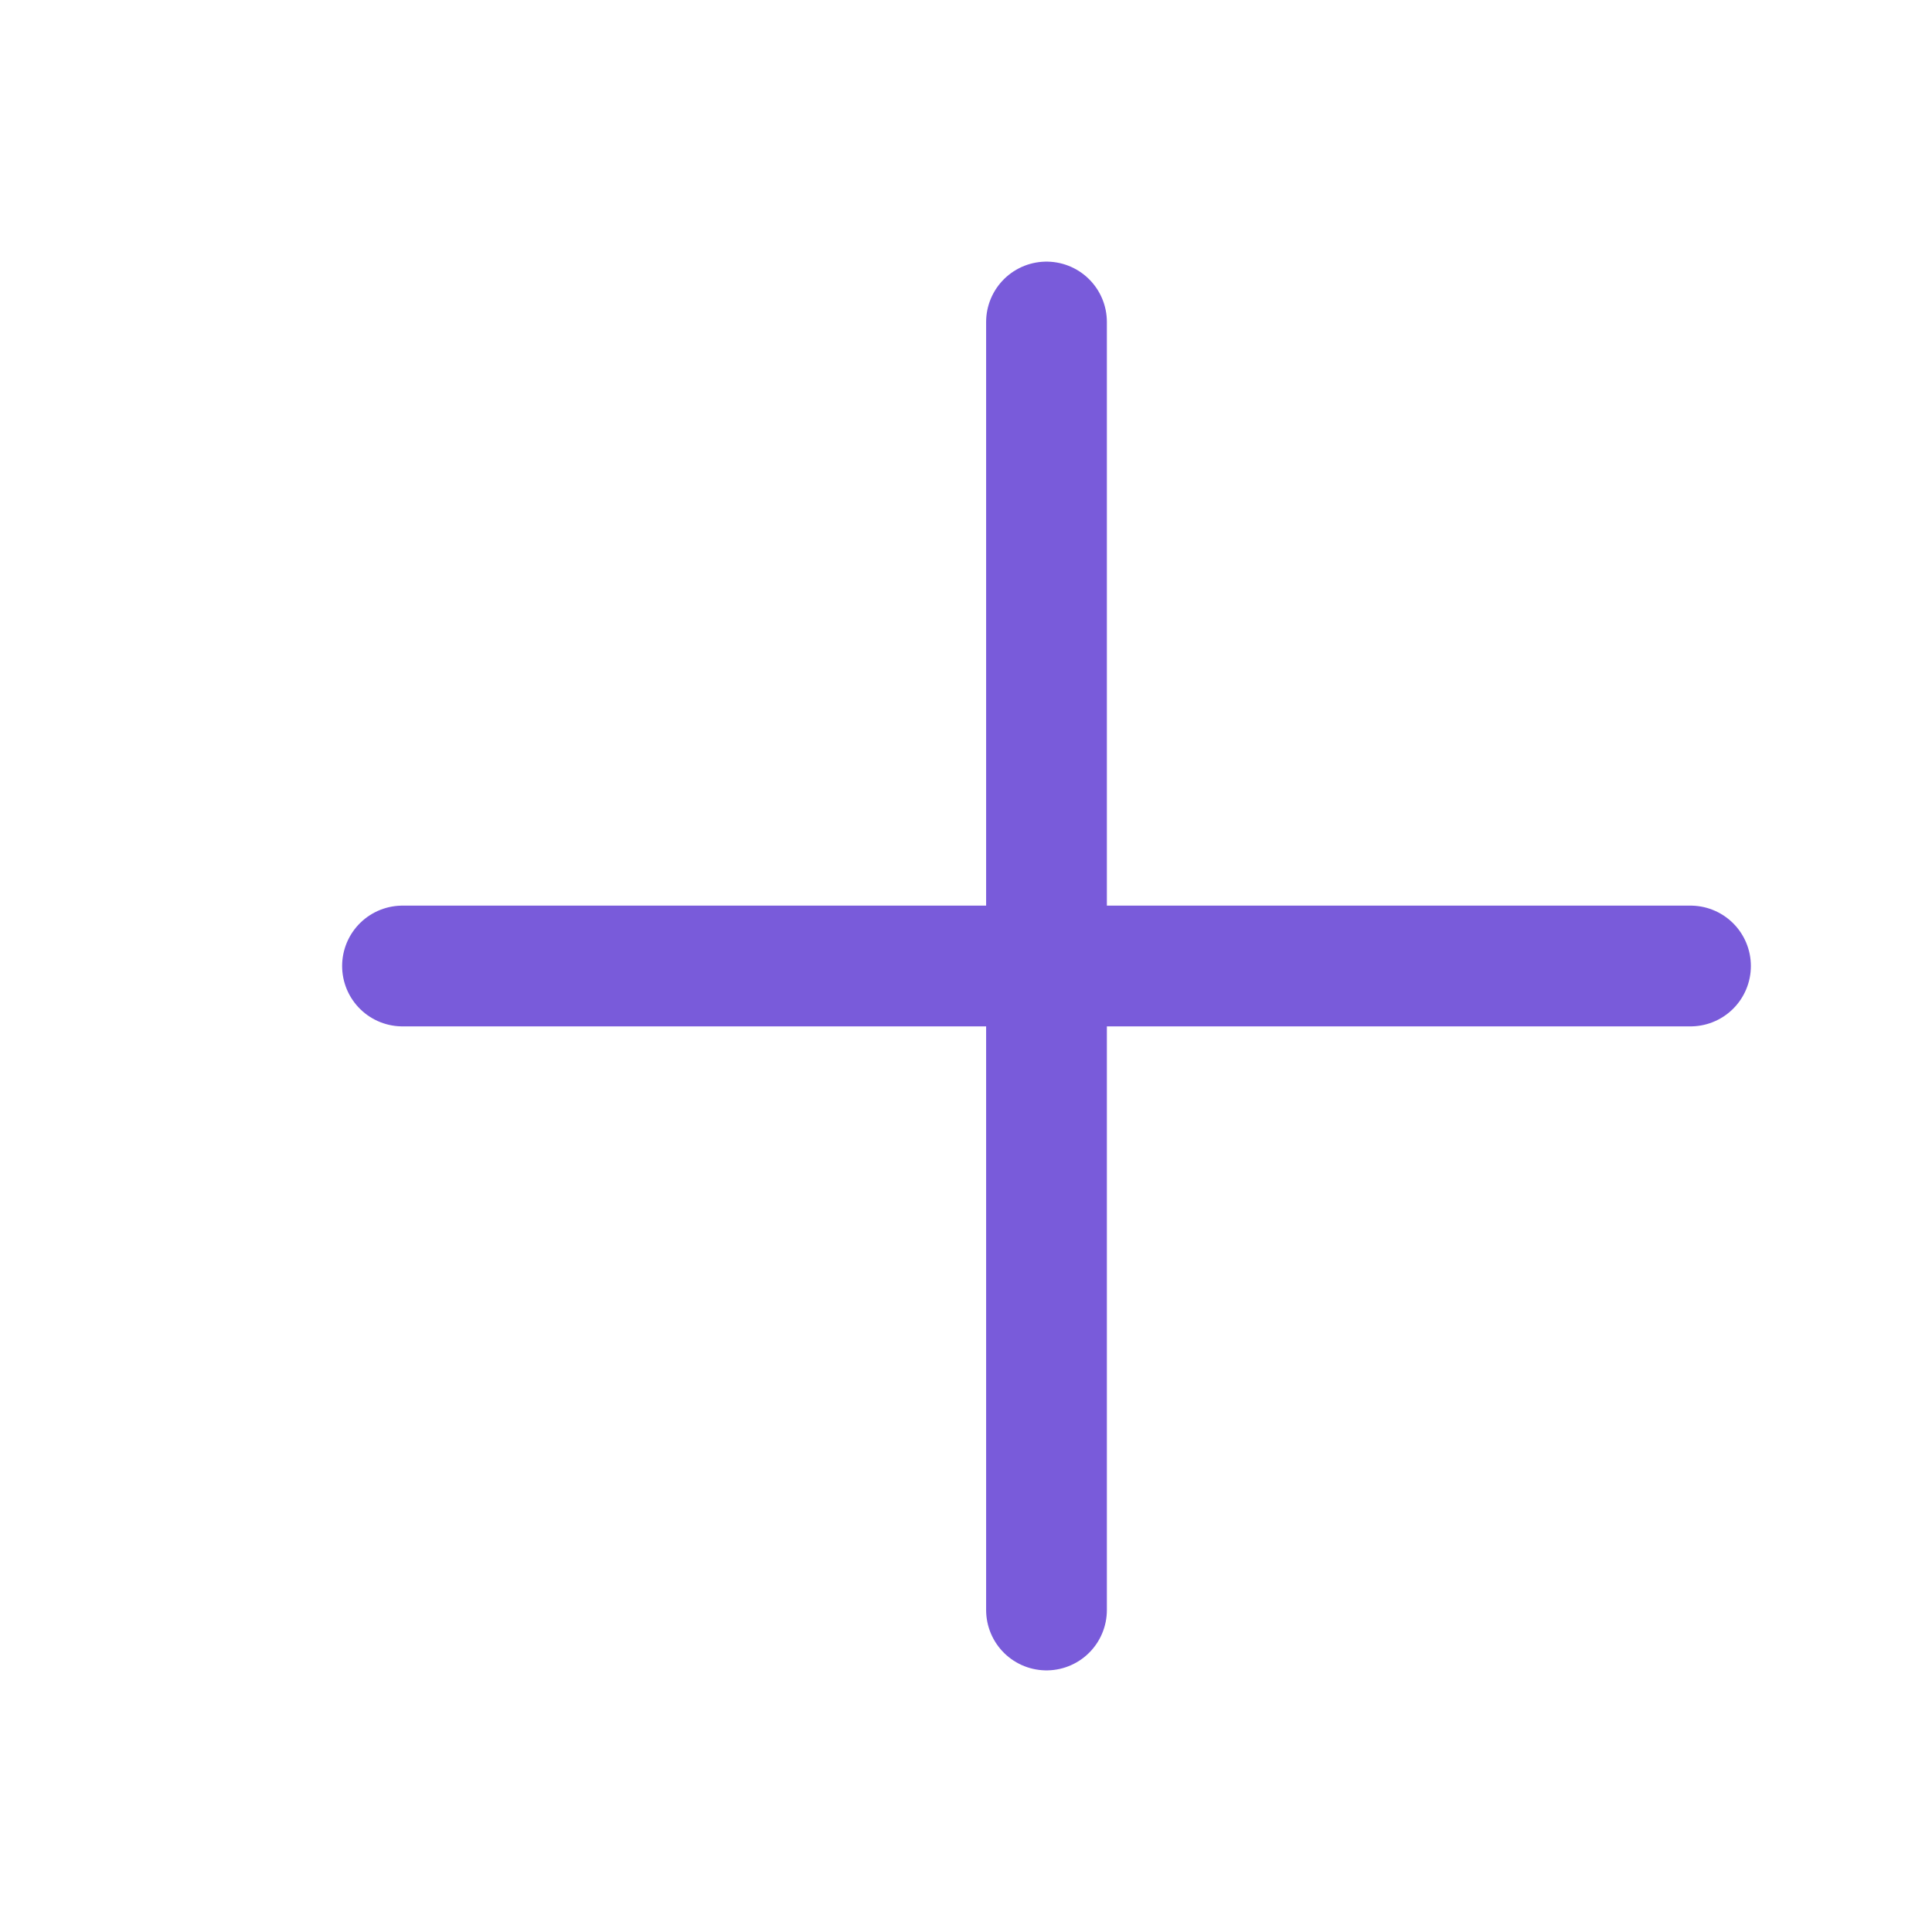 <svg width="24" height="24" viewBox="0 0 24 24" fill="none" xmlns="http://www.w3.org/2000/svg">
<path d="M13 4V12M13 12H5M13 12V20M13 12H21" stroke="#795BDA" stroke-width="1.5" stroke-linecap="round"/>
</svg>
